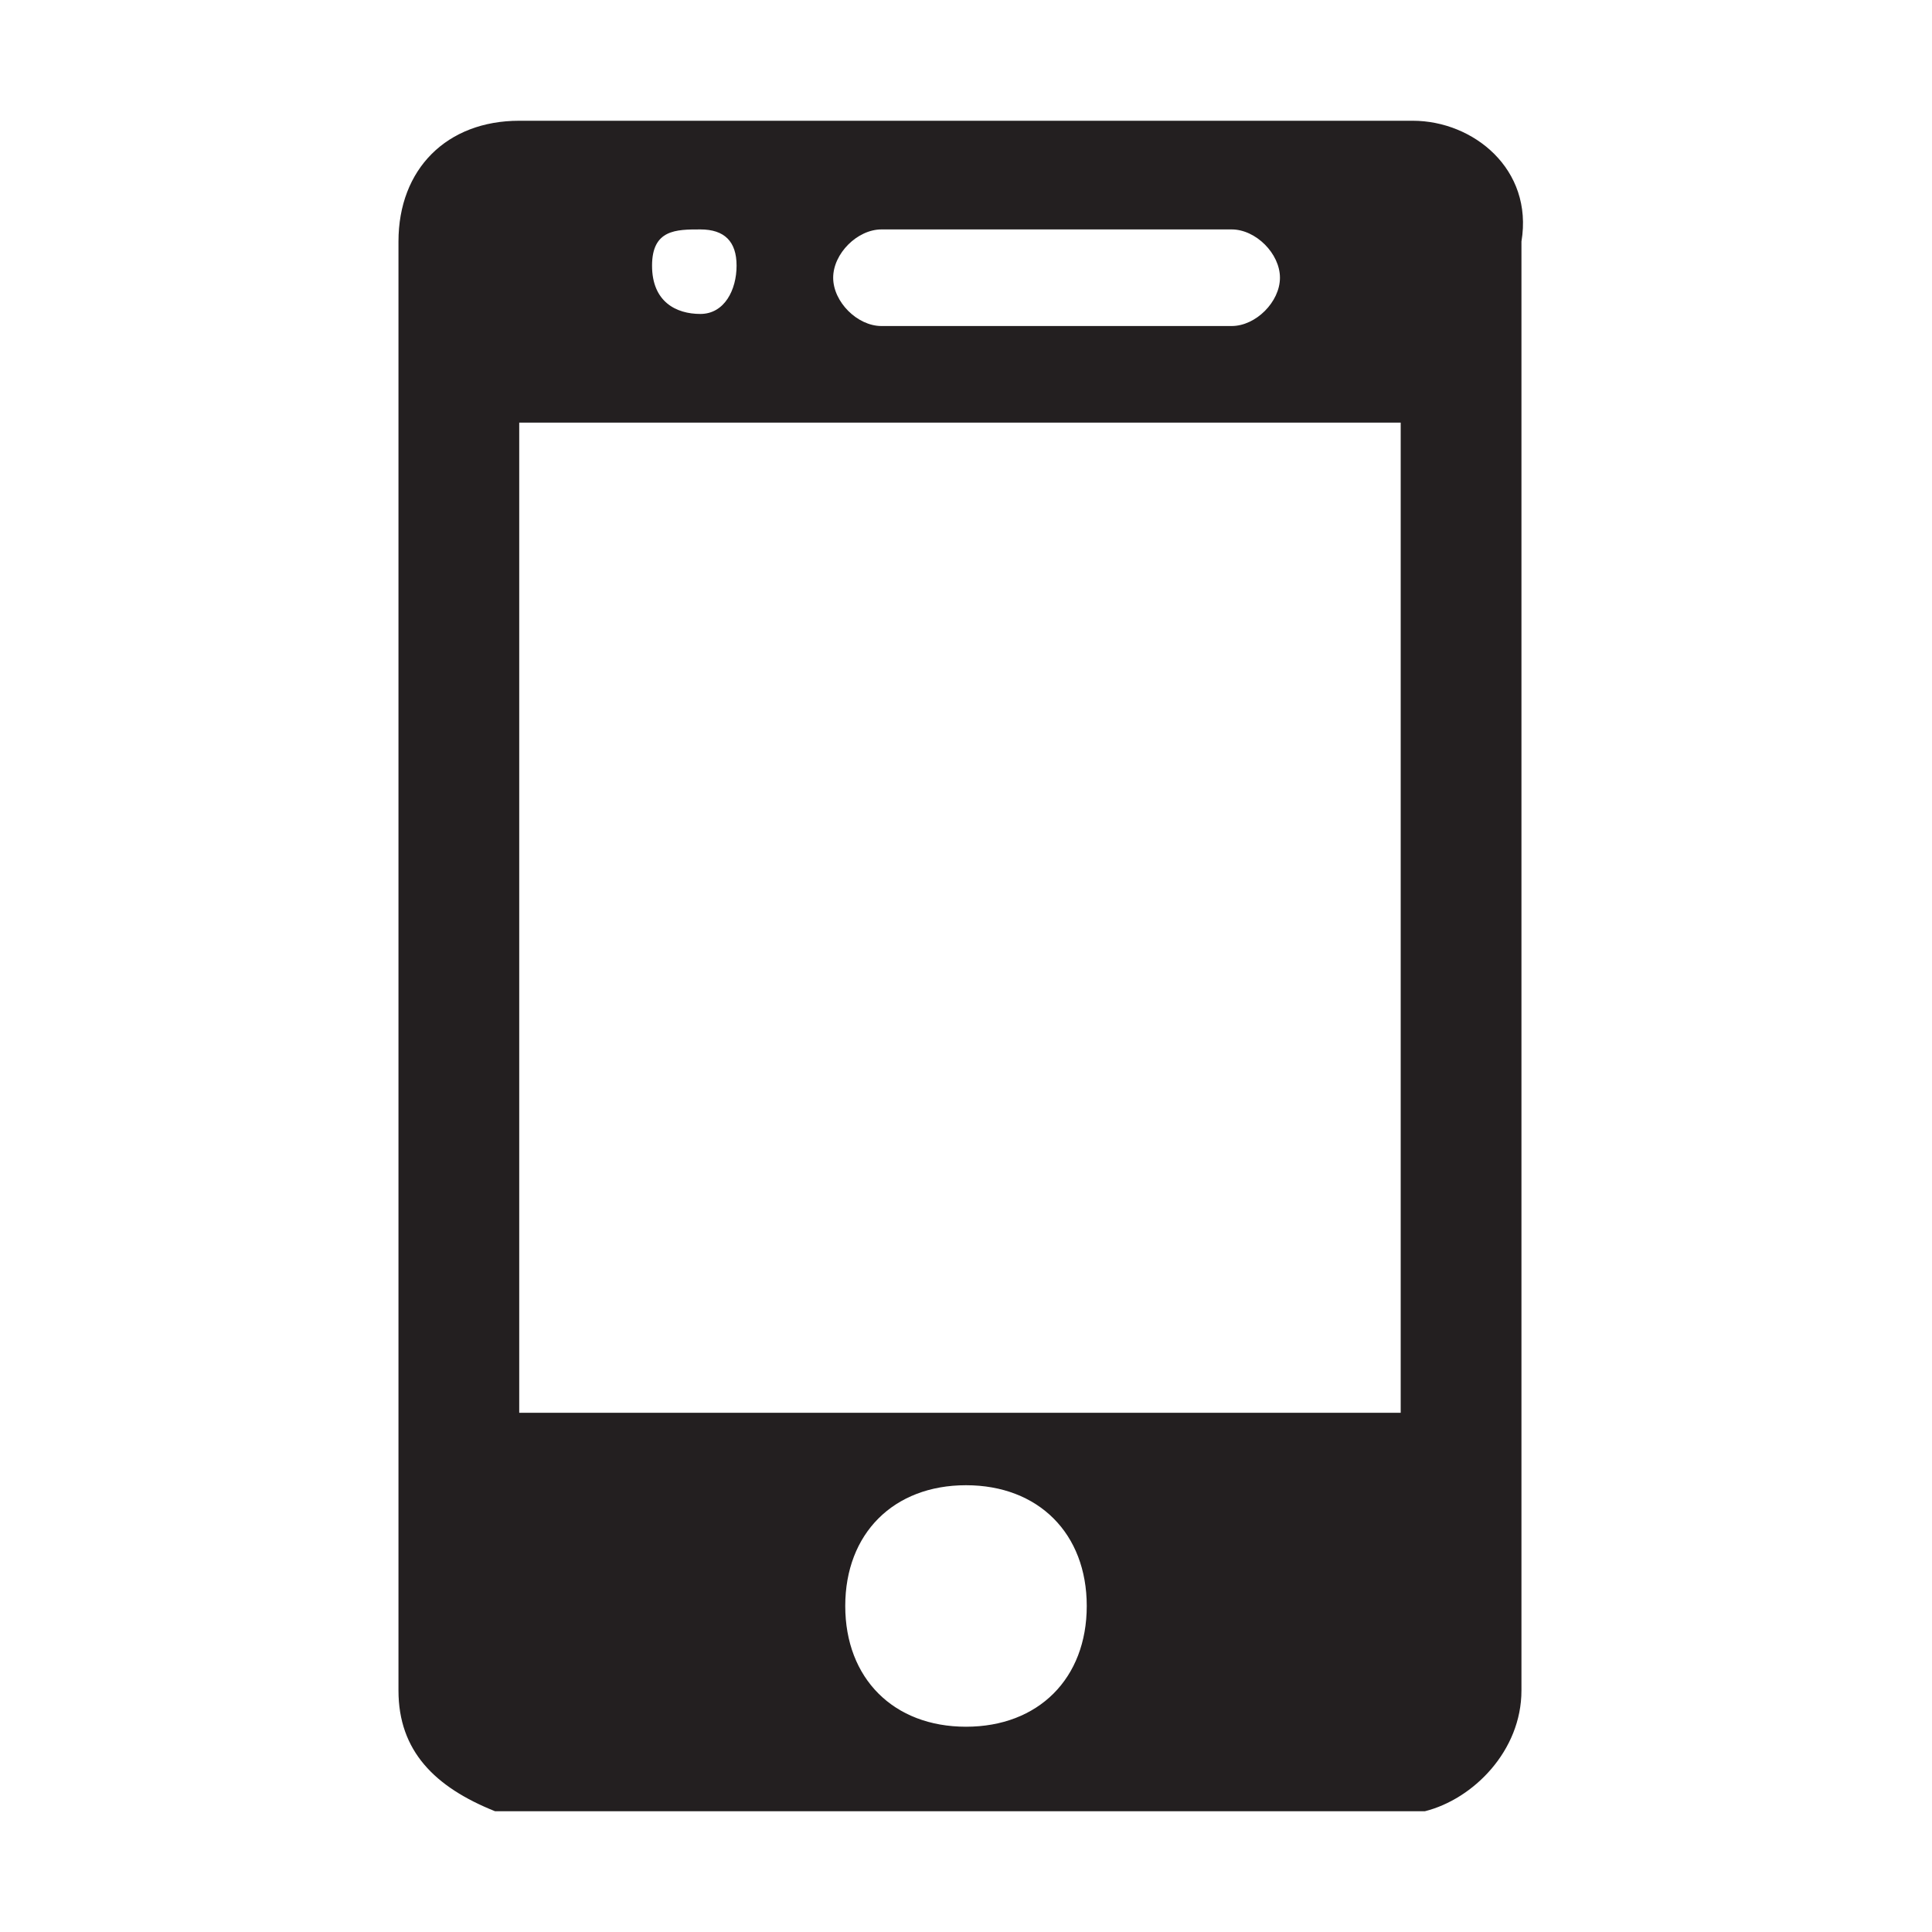 <!-- Generator: Adobe Illustrator 22.0.1, SVG Export Plug-In  -->
<svg version="1.1"
	 xmlns="http://www.w3.org/2000/svg" xmlns:xlink="http://www.w3.org/1999/xlink" xmlns:a="http://ns.adobe.com/AdobeSVGViewerExtensions/3.0/"
	 x="0px" y="0px" width="16px" height="16px" viewBox="0 0 16 16" style="enable-background:new 0 0 16 16;" xml:space="preserve">
<style type="text/css">
	.st0{clip-path:url(#SVGID_2_);fill:#231F20;}
	.st1{fill:none;}
	.st2{clip-path:url(#SVGID_4_);fill:#231F20;}
</style>
<defs>
</defs>
<g>
	<defs>
		<path id="SVGID_1_" d="M11.7,1H4.3h0c-0.6,0-1,0.4-1,1v0.5c0,0,0,0,0,0V14c0,0.5,0.3,0.8,0.8,1v0h0.2h7.3h0.2v0
			c0.4-0.1,0.8-0.5,0.8-1V2.5V2C12.7,1.4,12.2,1,11.7,1z M7.3,1.9h2.9c0.2,0,0.4,0.2,0.4,0.4s-0.2,0.4-0.4,0.4H7.3
			c-0.2,0-0.4-0.2-0.4-0.4S7.1,1.9,7.3,1.9z M5.8,1.9C6,1.9,6.1,2,6.1,2.2S6,2.6,5.8,2.6S5.4,2.5,5.4,2.2S5.6,1.9,5.8,1.9z M8,14.3
			c-0.6,0-1-0.4-1-1c0-0.6,0.4-1,1-1s1,0.4,1,1C9,13.9,8.6,14.3,8,14.3z M11.7,11.7H4.3V3.5h7.3V11.7z"/>
	</defs>
	<clipPath id="SVGID_2_">
		<use xlink:href="#SVGID_1_"  style="overflow:visible;"/>
	</clipPath>
	<rect y="0" class="st0" width="16" height="16"/>
</g>
<rect x="3" class="st1" width="10" height="16"/>
</svg>
